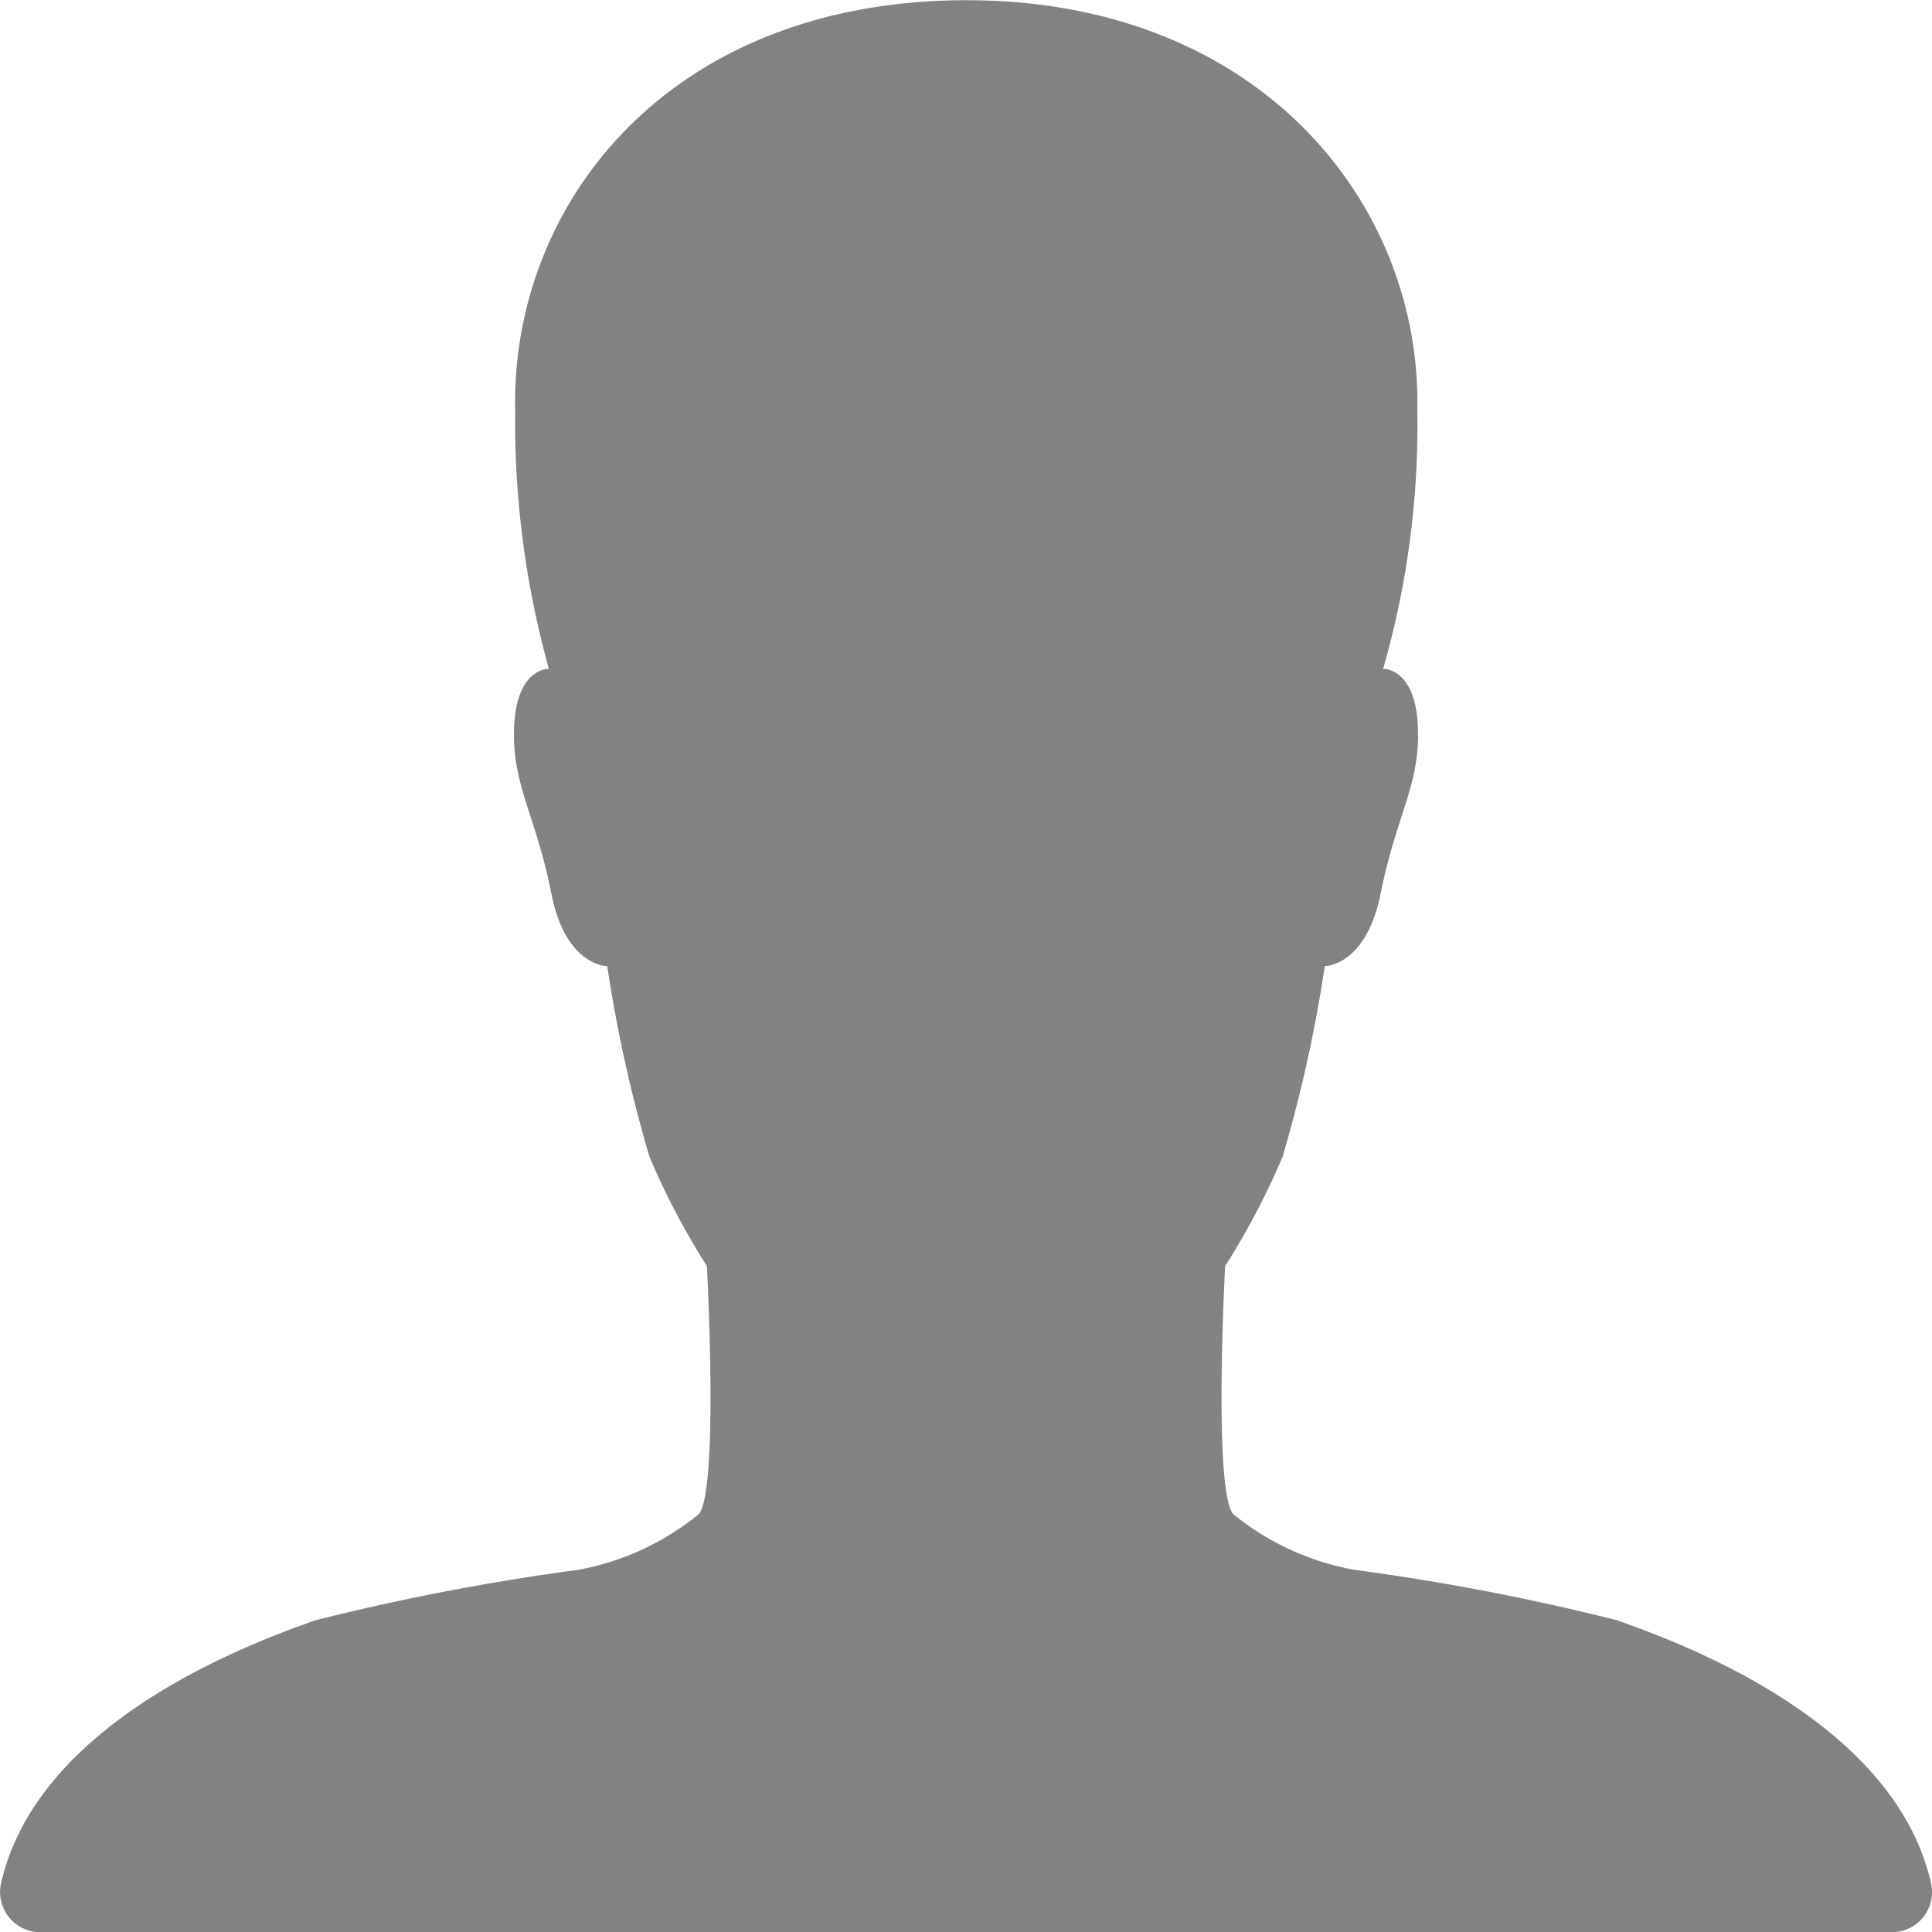 <svg xmlns="http://www.w3.org/2000/svg" width="43.767" height="43.769" viewBox="0 0 43.767 43.769">
  <path id="Icon_ionic-ios-person" data-name="Icon ionic-ios-person" d="M48.246,47.163c-.821-3.625-5.505-5.391-7.124-5.961a53.114,53.114,0,0,0-5.938-1.14A6.034,6.034,0,0,1,32.437,38.8c-.456-.547-.182-5.619-.182-5.619a16.906,16.906,0,0,0,1.3-2.473,31.9,31.9,0,0,0,.957-4.32s.935,0,1.265-1.641c.353-1.79.912-2.485.843-3.818-.068-1.311-.786-1.277-.786-1.277a19.984,19.984,0,0,0,.775-5.847c.1-4.685-3.568-9.3-10.213-9.3-6.736,0-10.327,4.616-10.224,9.3a20.845,20.845,0,0,0,.764,5.847s-.718-.034-.786,1.277c-.068,1.334.49,2.029.843,3.818.319,1.641,1.265,1.641,1.265,1.641a31.9,31.9,0,0,0,.957,4.32,16.906,16.906,0,0,0,1.3,2.473s.274,5.072-.182,5.619a6.034,6.034,0,0,1-2.747,1.265,53.114,53.114,0,0,0-5.938,1.14c-1.619.57-6.3,2.337-7.124,5.961a.911.911,0,0,0,.9,1.106H47.357A.909.909,0,0,0,48.246,47.163Z" transform="translate(-4.501 -4.5)" fill="#828282"/>
</svg>
